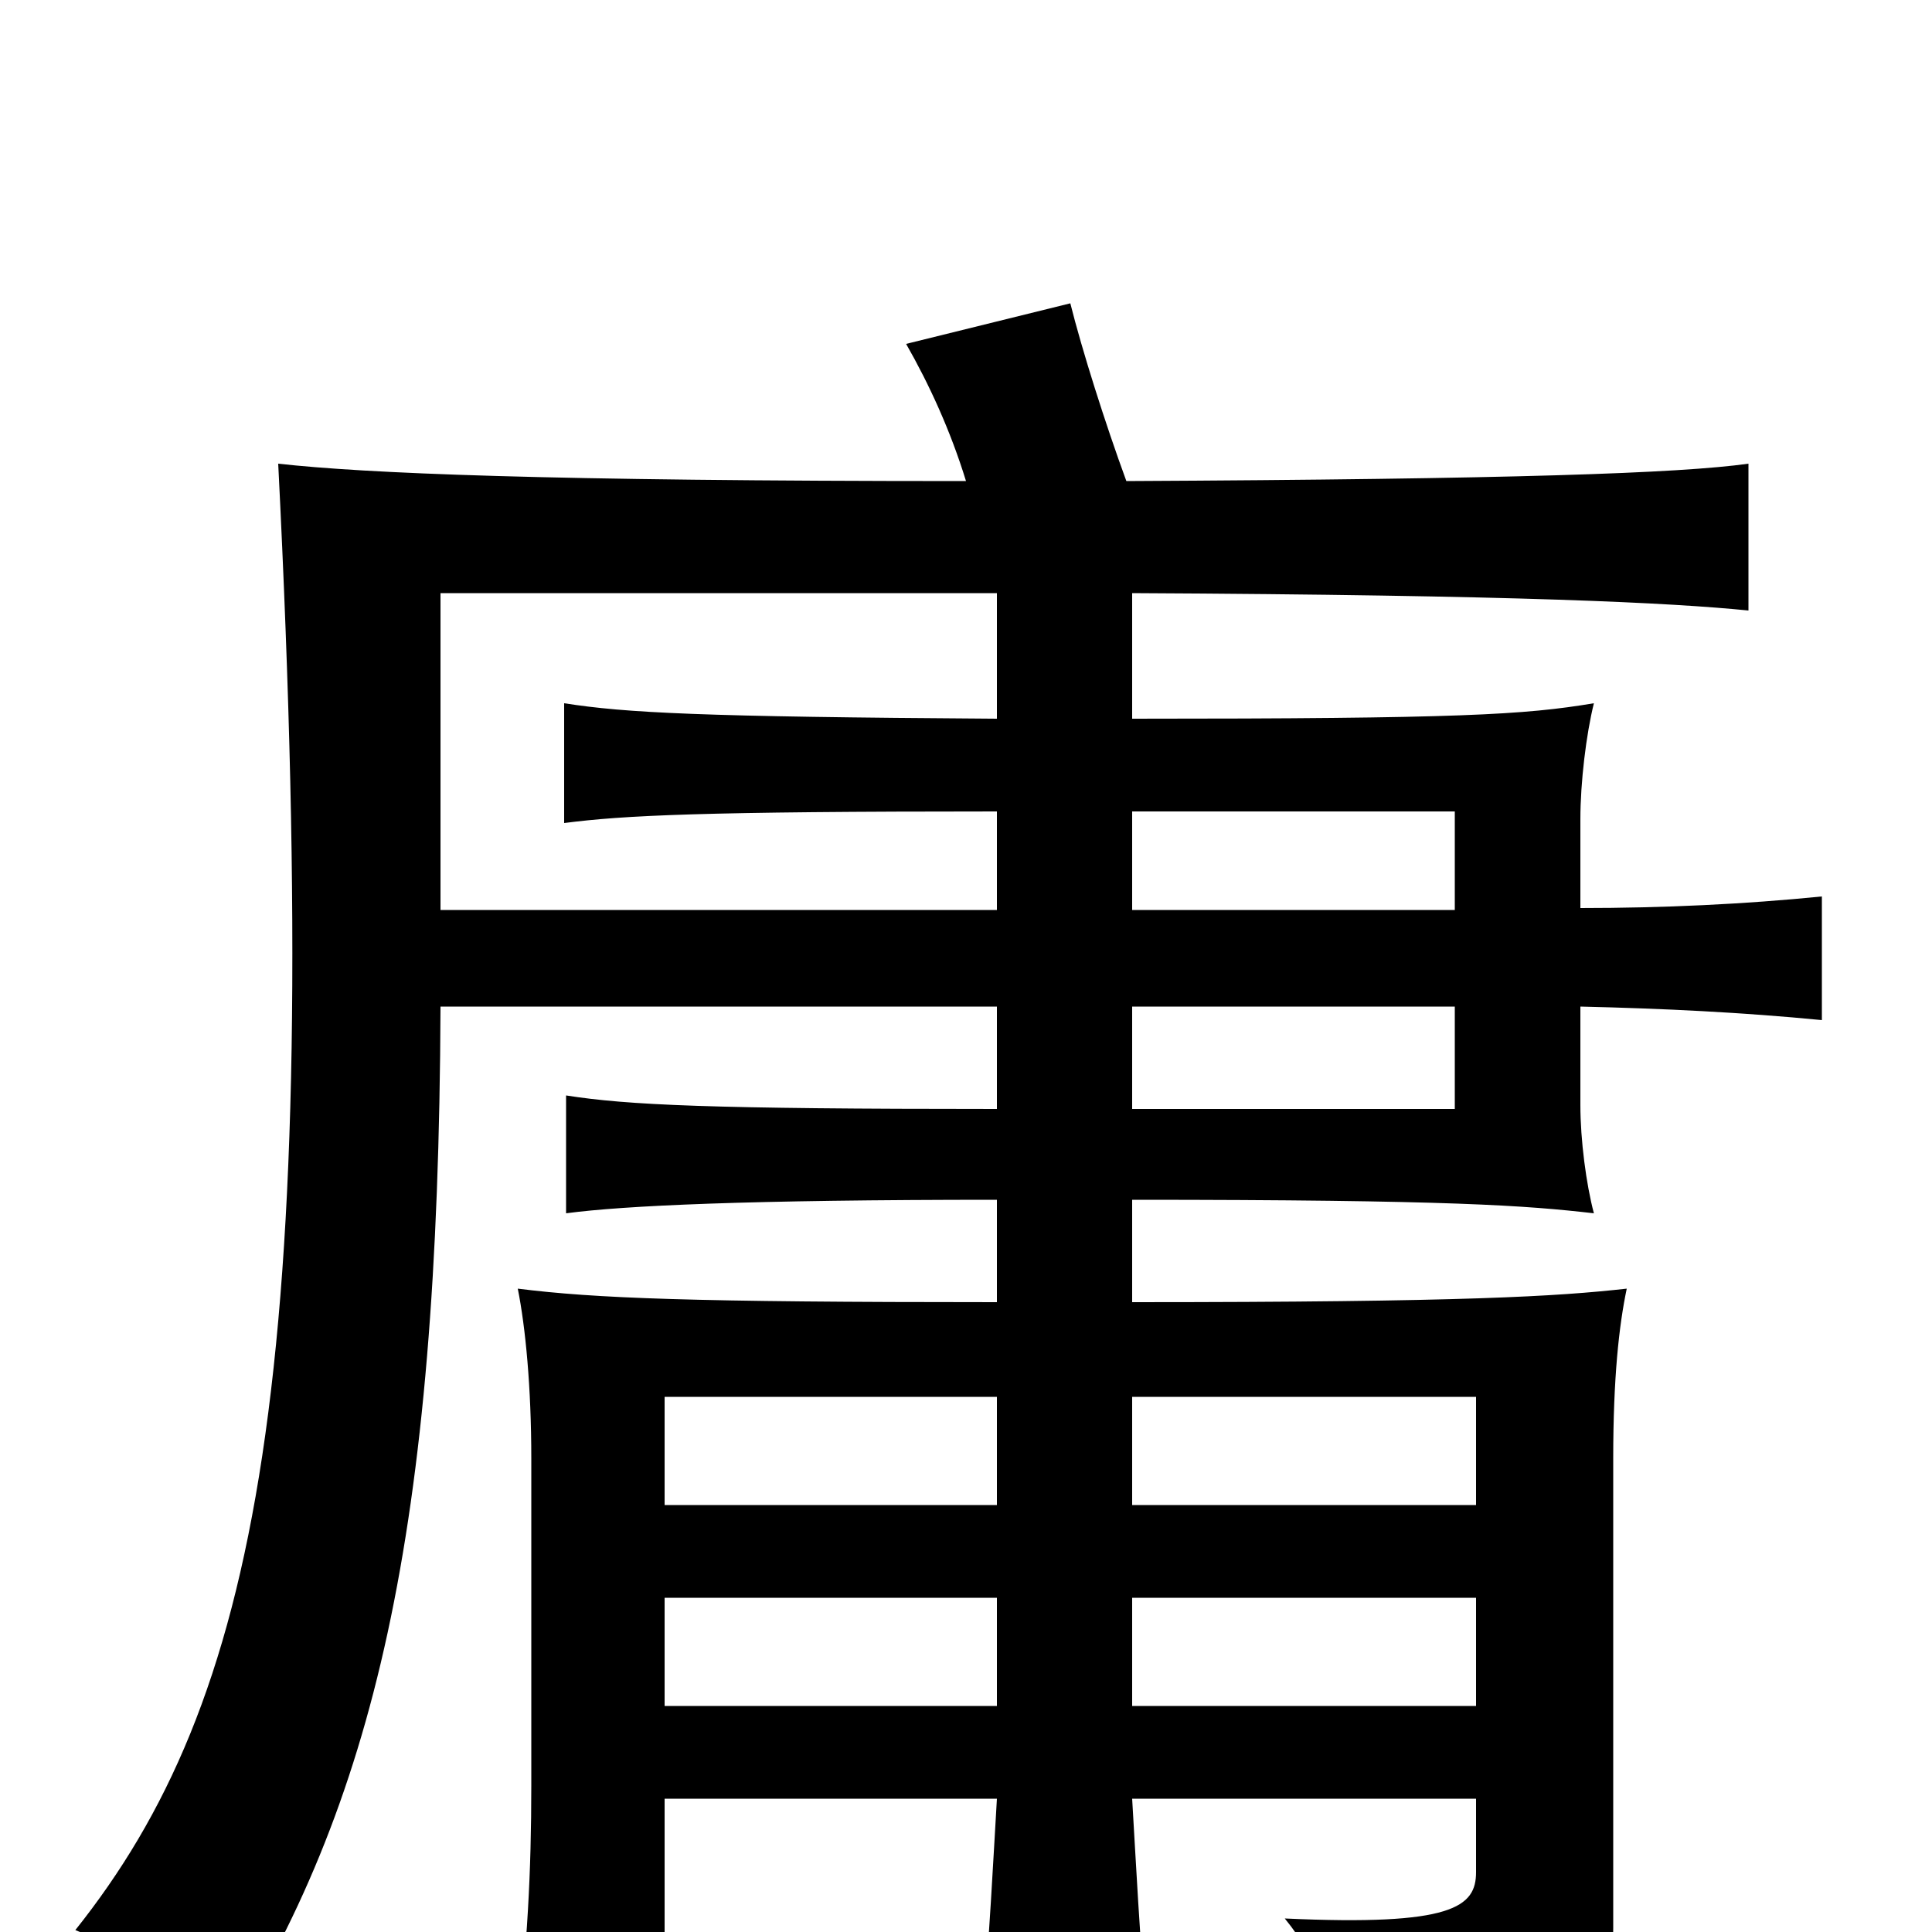 <svg xmlns="http://www.w3.org/2000/svg" viewBox="0 -1000 1000 1000">
	<path fill="#000000" d="M516 -277V-221H344V-277ZM764 -221H586V-277H764ZM764 -117H586V-173H764ZM344 -173H516V-117H344ZM753 -529H586V-580H753ZM586 -426V-479H753V-426ZM516 -693V-628C362 -629 324 -631 292 -636V-574C323 -578 363 -580 516 -580V-529H228V-693ZM583 -751C572 -781 560 -819 554 -843L469 -822C481 -801 492 -777 500 -751C282 -751 189 -755 144 -760C168 -285 133 -119 39 -1C69 11 94 32 114 59C194 -66 227 -207 228 -479H516V-426C367 -426 325 -428 293 -433V-372C323 -376 387 -379 516 -379V-326C357 -326 308 -328 268 -333C272 -313 275 -282 275 -245V-76C275 -31 273 7 267 58H344V-69H516C514 -35 512 3 509 40H593C590 3 588 -35 586 -69H764V-31C764 -13 752 -3 665 -7C683 15 695 45 697 67C818 54 835 33 835 -2V-245C835 -287 838 -314 842 -333C806 -329 759 -326 586 -326V-379C752 -379 790 -376 825 -372C821 -387 818 -410 818 -428V-479C861 -478 902 -476 943 -472V-536C903 -532 861 -530 818 -530V-576C818 -595 821 -620 825 -636C789 -630 756 -628 586 -628V-693C787 -692 865 -688 905 -684V-760C869 -755 783 -752 583 -751Z"/>
</svg>